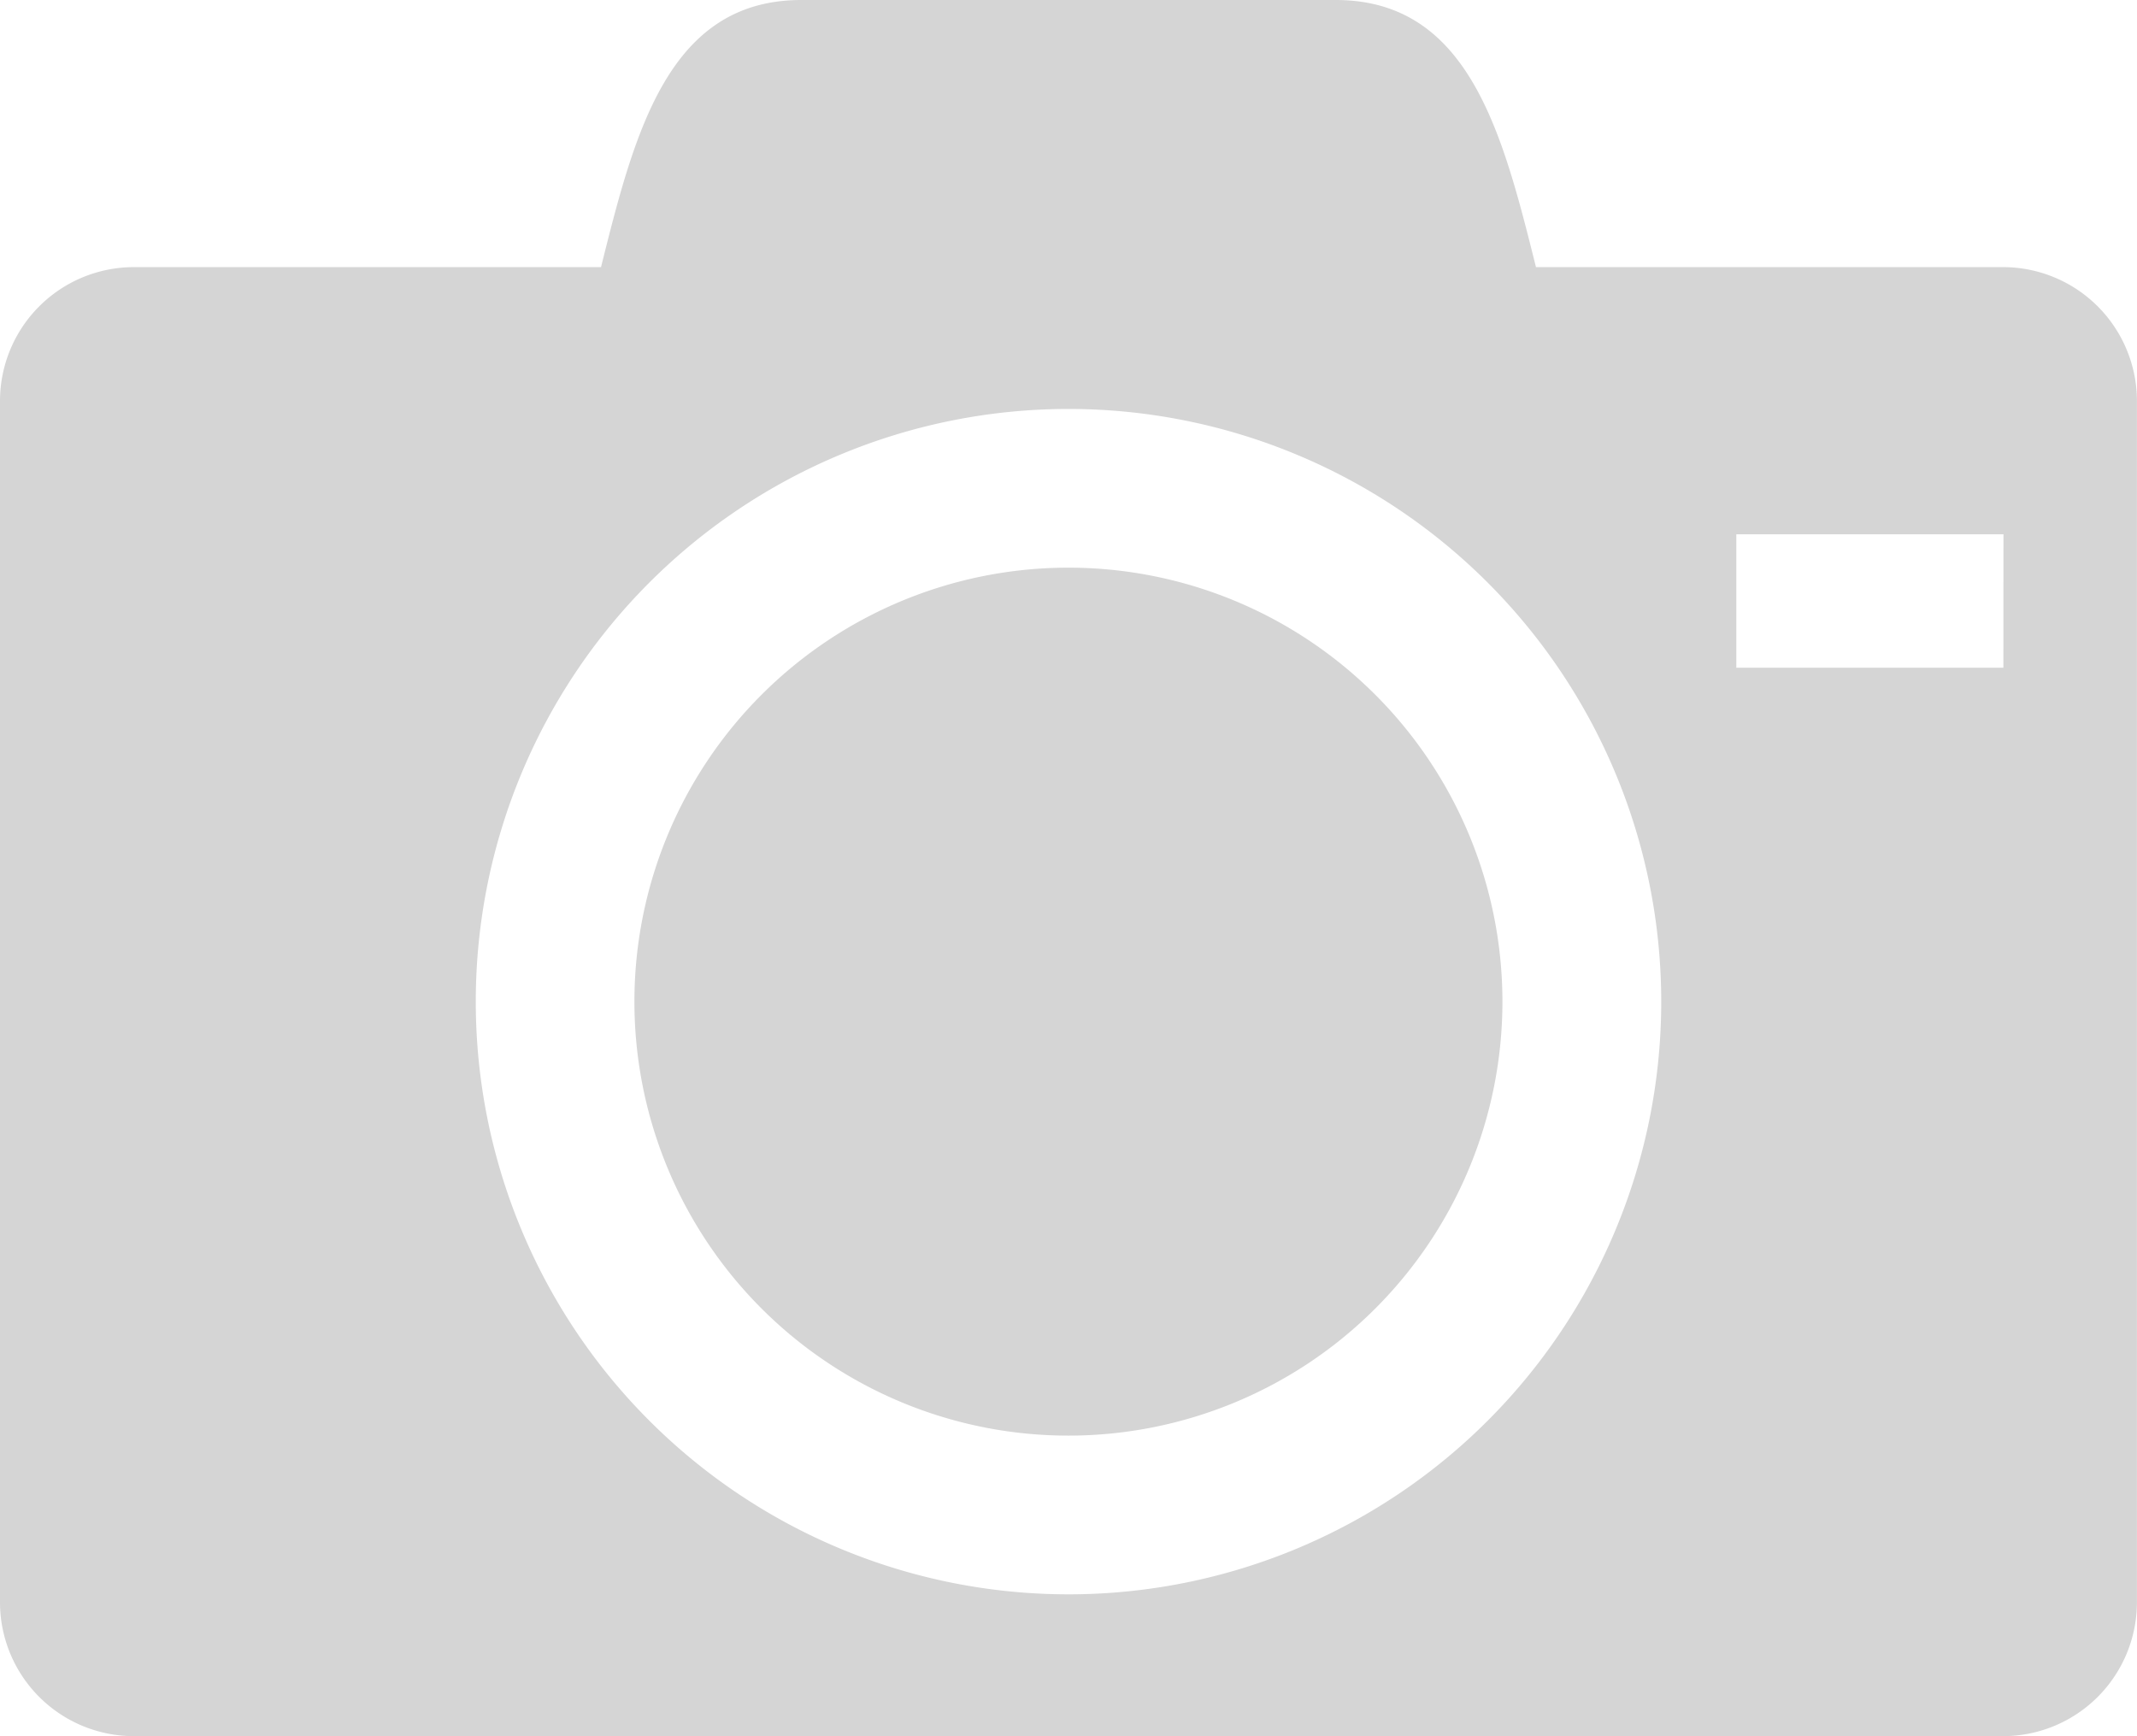<svg xmlns="http://www.w3.org/2000/svg" width="27.574" height="22.404" viewBox="0 0 27.574 22.404">
  <path id="Icon_metro-camera" data-name="Icon metro-camera" d="M10.757,18.709a5.6,5.6,0,1,0,5.6-5.6,5.6,5.6,0,0,0-5.6,5.6ZM28.421,9.231H22.39c-.431-1.723-.862-3.447-2.585-3.447H12.911c-1.723,0-2.154,1.723-2.585,3.447H4.294a1.728,1.728,0,0,0-1.723,1.723v15.51a1.728,1.728,0,0,0,1.723,1.723H28.421a1.728,1.728,0,0,0,1.723-1.723V10.954a1.728,1.728,0,0,0-1.723-1.723ZM16.358,26.357a7.648,7.648,0,1,1,7.648-7.648A7.647,7.647,0,0,1,16.358,26.357ZM28.421,14.4H24.975V12.678h3.447Z" transform="translate(-2.571 -5.784)" fill="#d5d5d5"/>
</svg>
